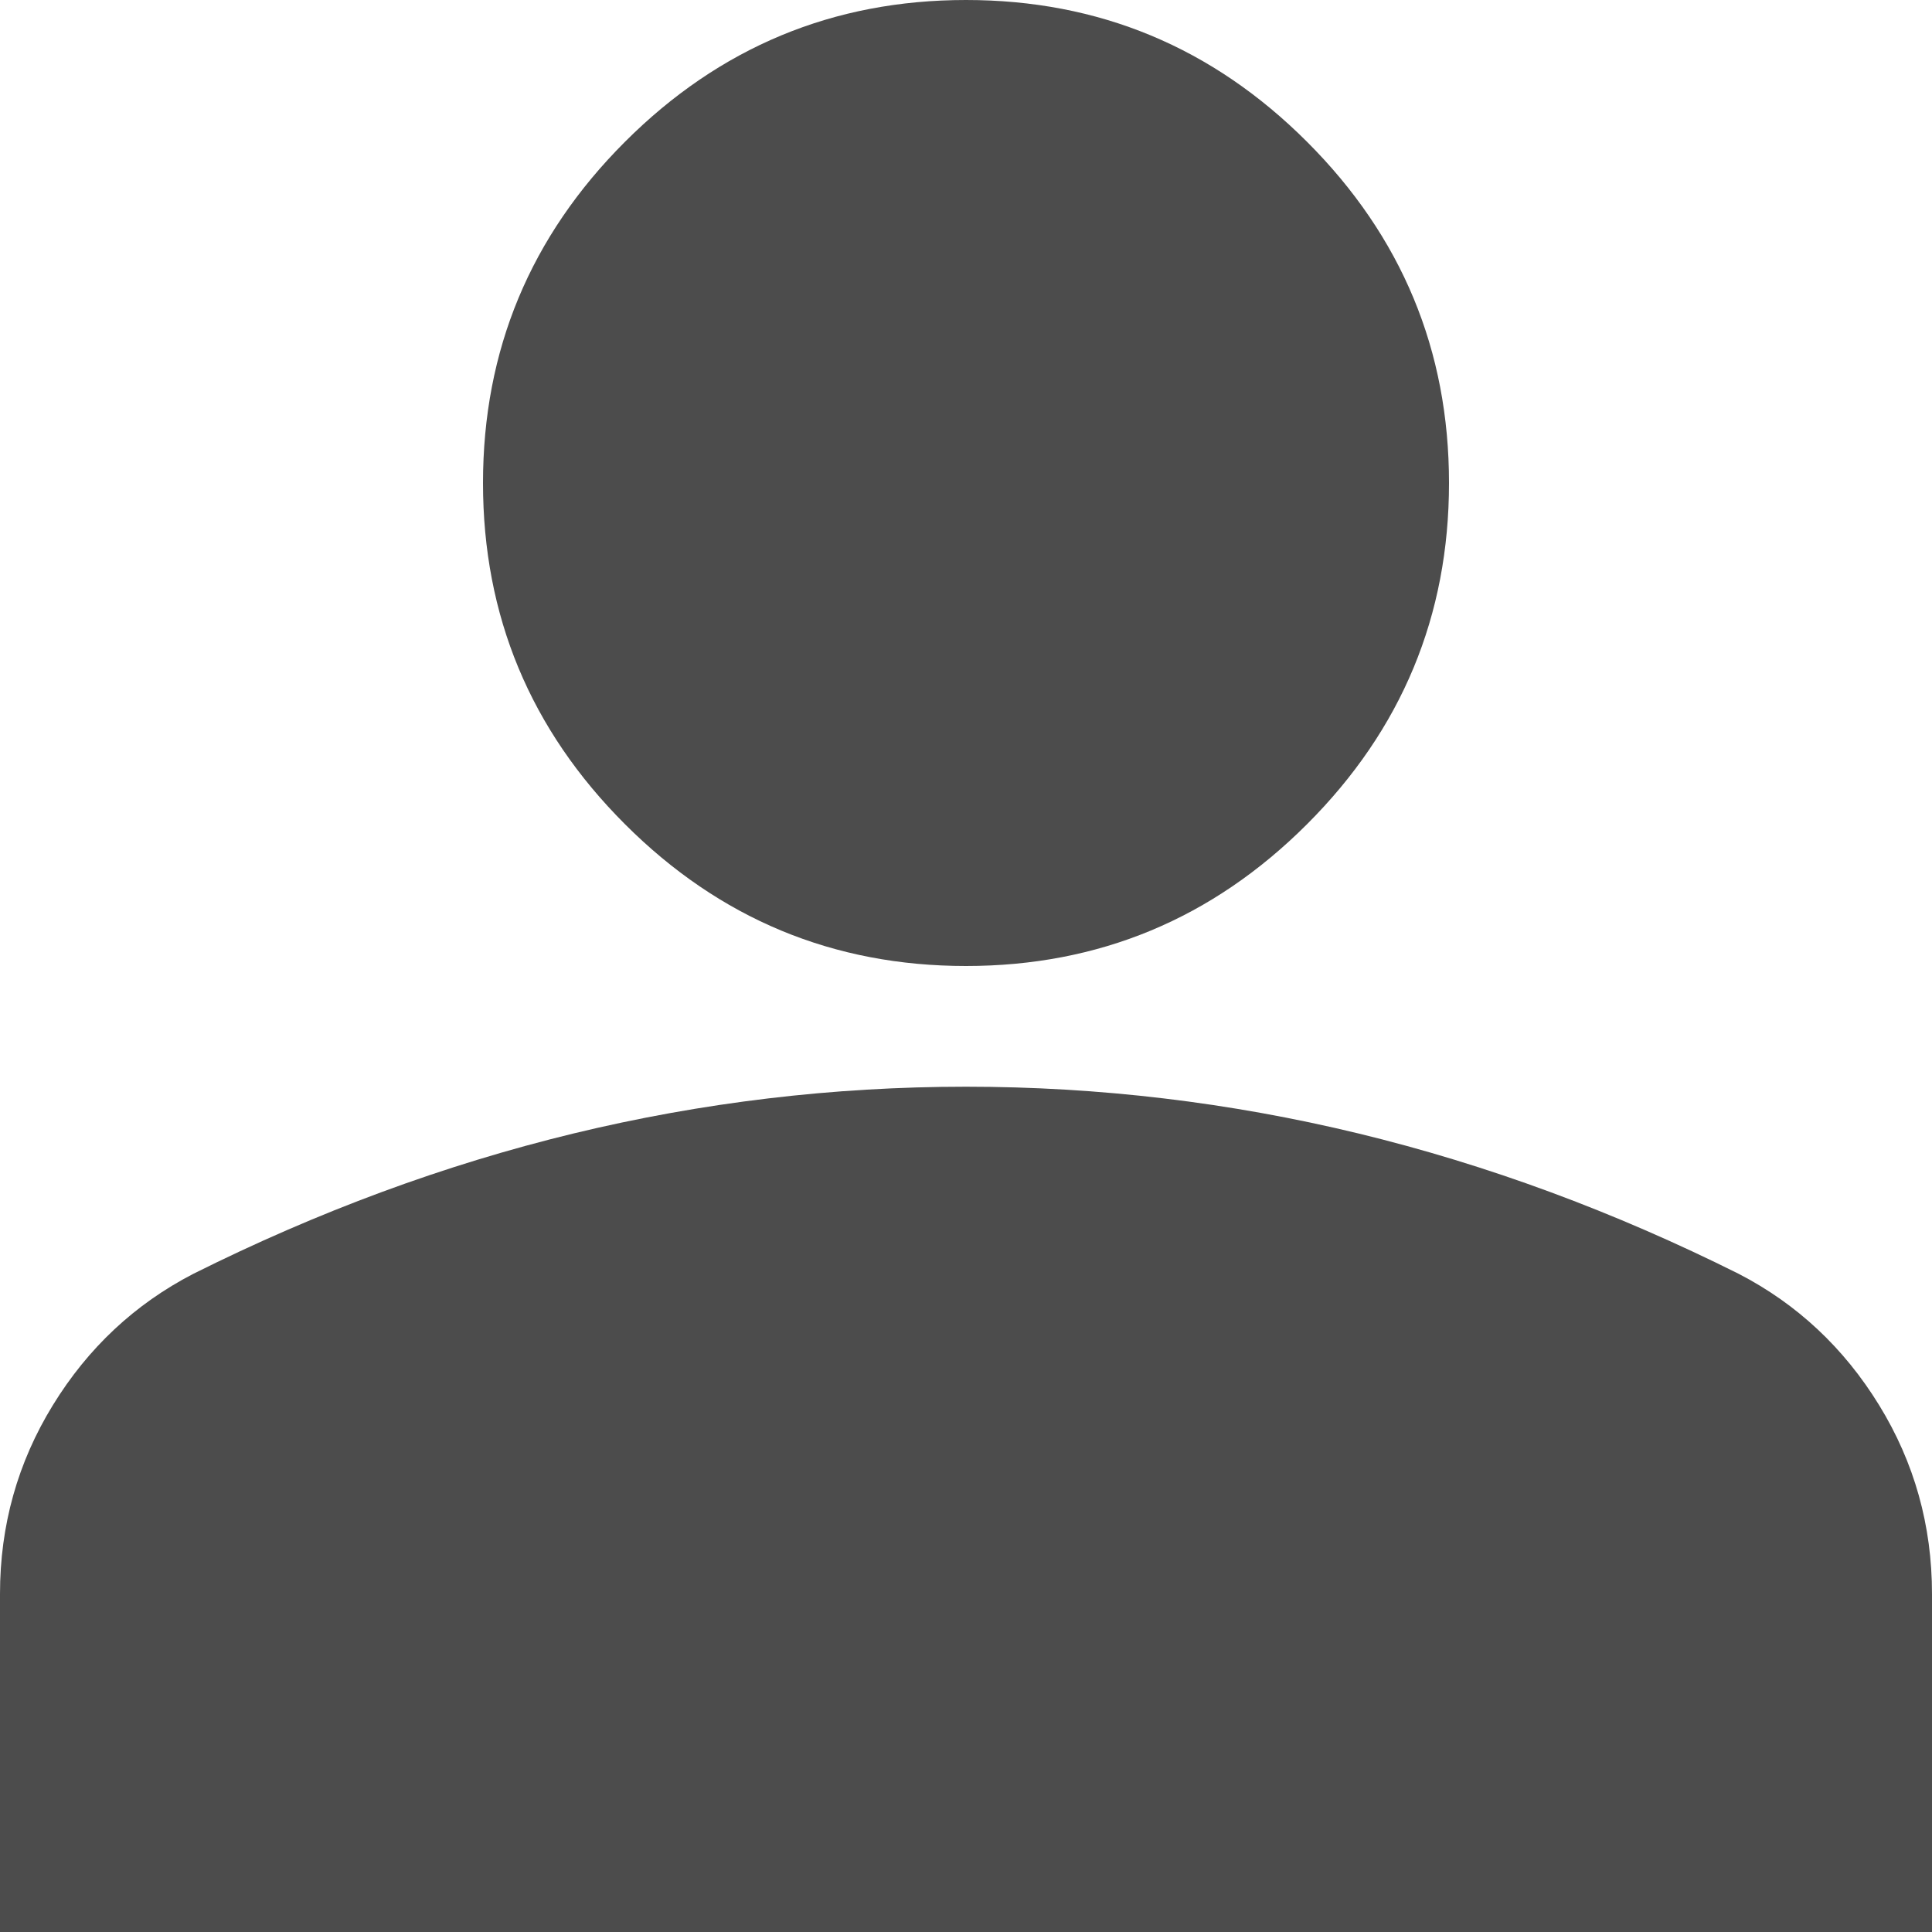<svg width="25" height="25" viewBox="0 0 25 25" fill="none" xmlns="http://www.w3.org/2000/svg">
<path opacity="0.7" d="M12.5 12.5C10.781 12.5 9.31 11.888 8.086 10.664C6.862 9.44 6.25 7.969 6.25 6.25C6.25 4.531 6.862 3.06 8.086 1.836C9.31 0.612 10.781 0 12.5 0C14.219 0 15.69 0.612 16.914 1.836C18.138 3.06 18.75 4.531 18.75 6.25C18.75 7.969 18.138 9.44 16.914 10.664C15.69 11.888 14.219 12.5 12.5 12.5ZM0 25V20.625C0 19.74 0.228 18.925 0.684 18.183C1.14 17.441 1.745 16.875 2.5 16.484C4.115 15.677 5.755 15.071 7.422 14.667C9.089 14.264 10.781 14.062 12.5 14.062C14.219 14.062 15.912 14.264 17.578 14.667C19.245 15.071 20.885 15.677 22.5 16.484C23.255 16.875 23.86 17.441 24.316 18.183C24.772 18.925 25 19.74 25 20.625V25H0Z" fill="#000"/>
</svg>
